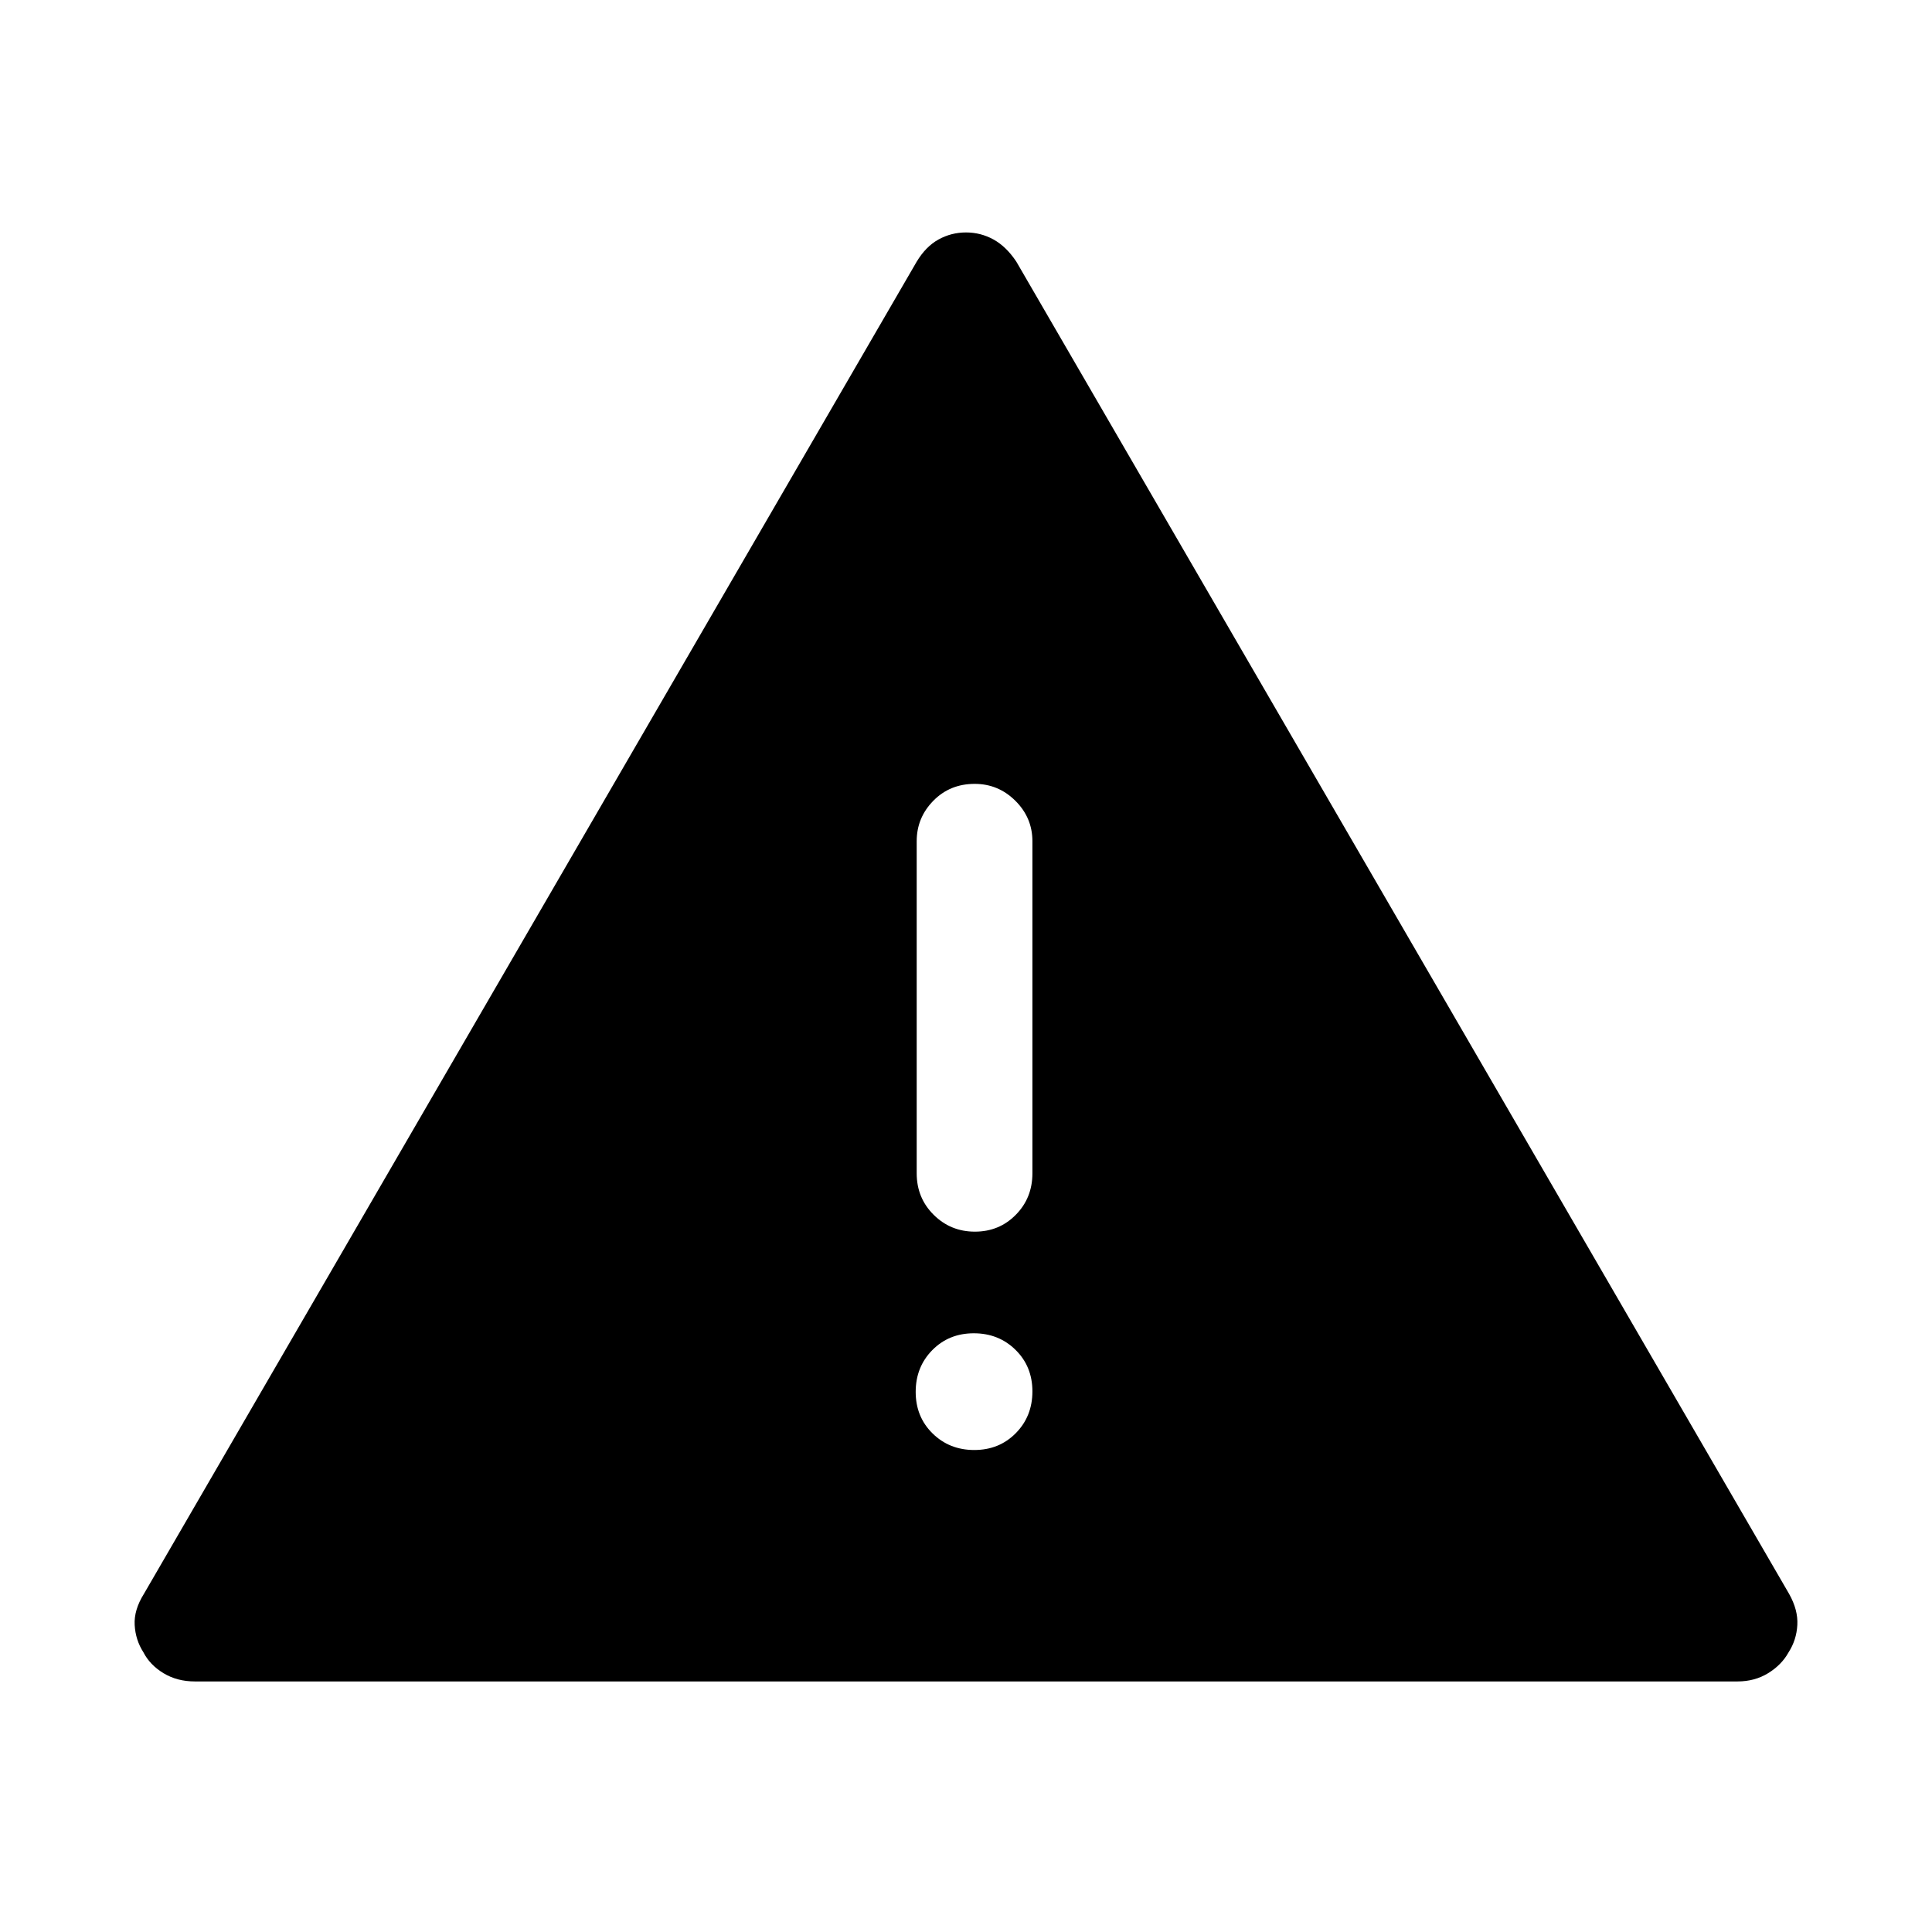 <svg xmlns="http://www.w3.org/2000/svg" height="48" viewBox="0 -960 960 960" width="48"><path d="M96.86-124.5q-8.86 0-15.62-4.1T71.25-139q-3.92-6.1-4.33-13.55Q66.5-160 71.5-168l383.94-661.88q4.56-7.62 10.9-11.12 6.35-3.5 13.66-3.5 7.31 0 13.66 3.5 6.34 3.5 11.34 11l384 662q4.5 8 4.08 15.45-.41 7.45-4.33 13.55-3.45 6.25-10.13 10.37-6.69 4.13-15.25 4.13H96.86Zm387.26-115q12.38 0 20.63-8.37 8.25-8.38 8.25-20.75 0-12.38-8.37-20.63-8.38-8.25-20.75-8.25-12.38 0-20.63 8.37-8.25 8.38-8.25 20.75 0 12.38 8.37 20.63 8.38 8.25 20.75 8.25Zm.31-108.5q12.07 0 20.32-8.38Q513-364.75 513-377v-165q0-11.67-8.46-20.09-8.47-8.41-20.22-8.41-12.32 0-20.57 8.41-8.25 8.42-8.25 20.09v165q0 12.25 8.43 20.62 8.42 8.38 20.5 8.38Z"/></svg>
